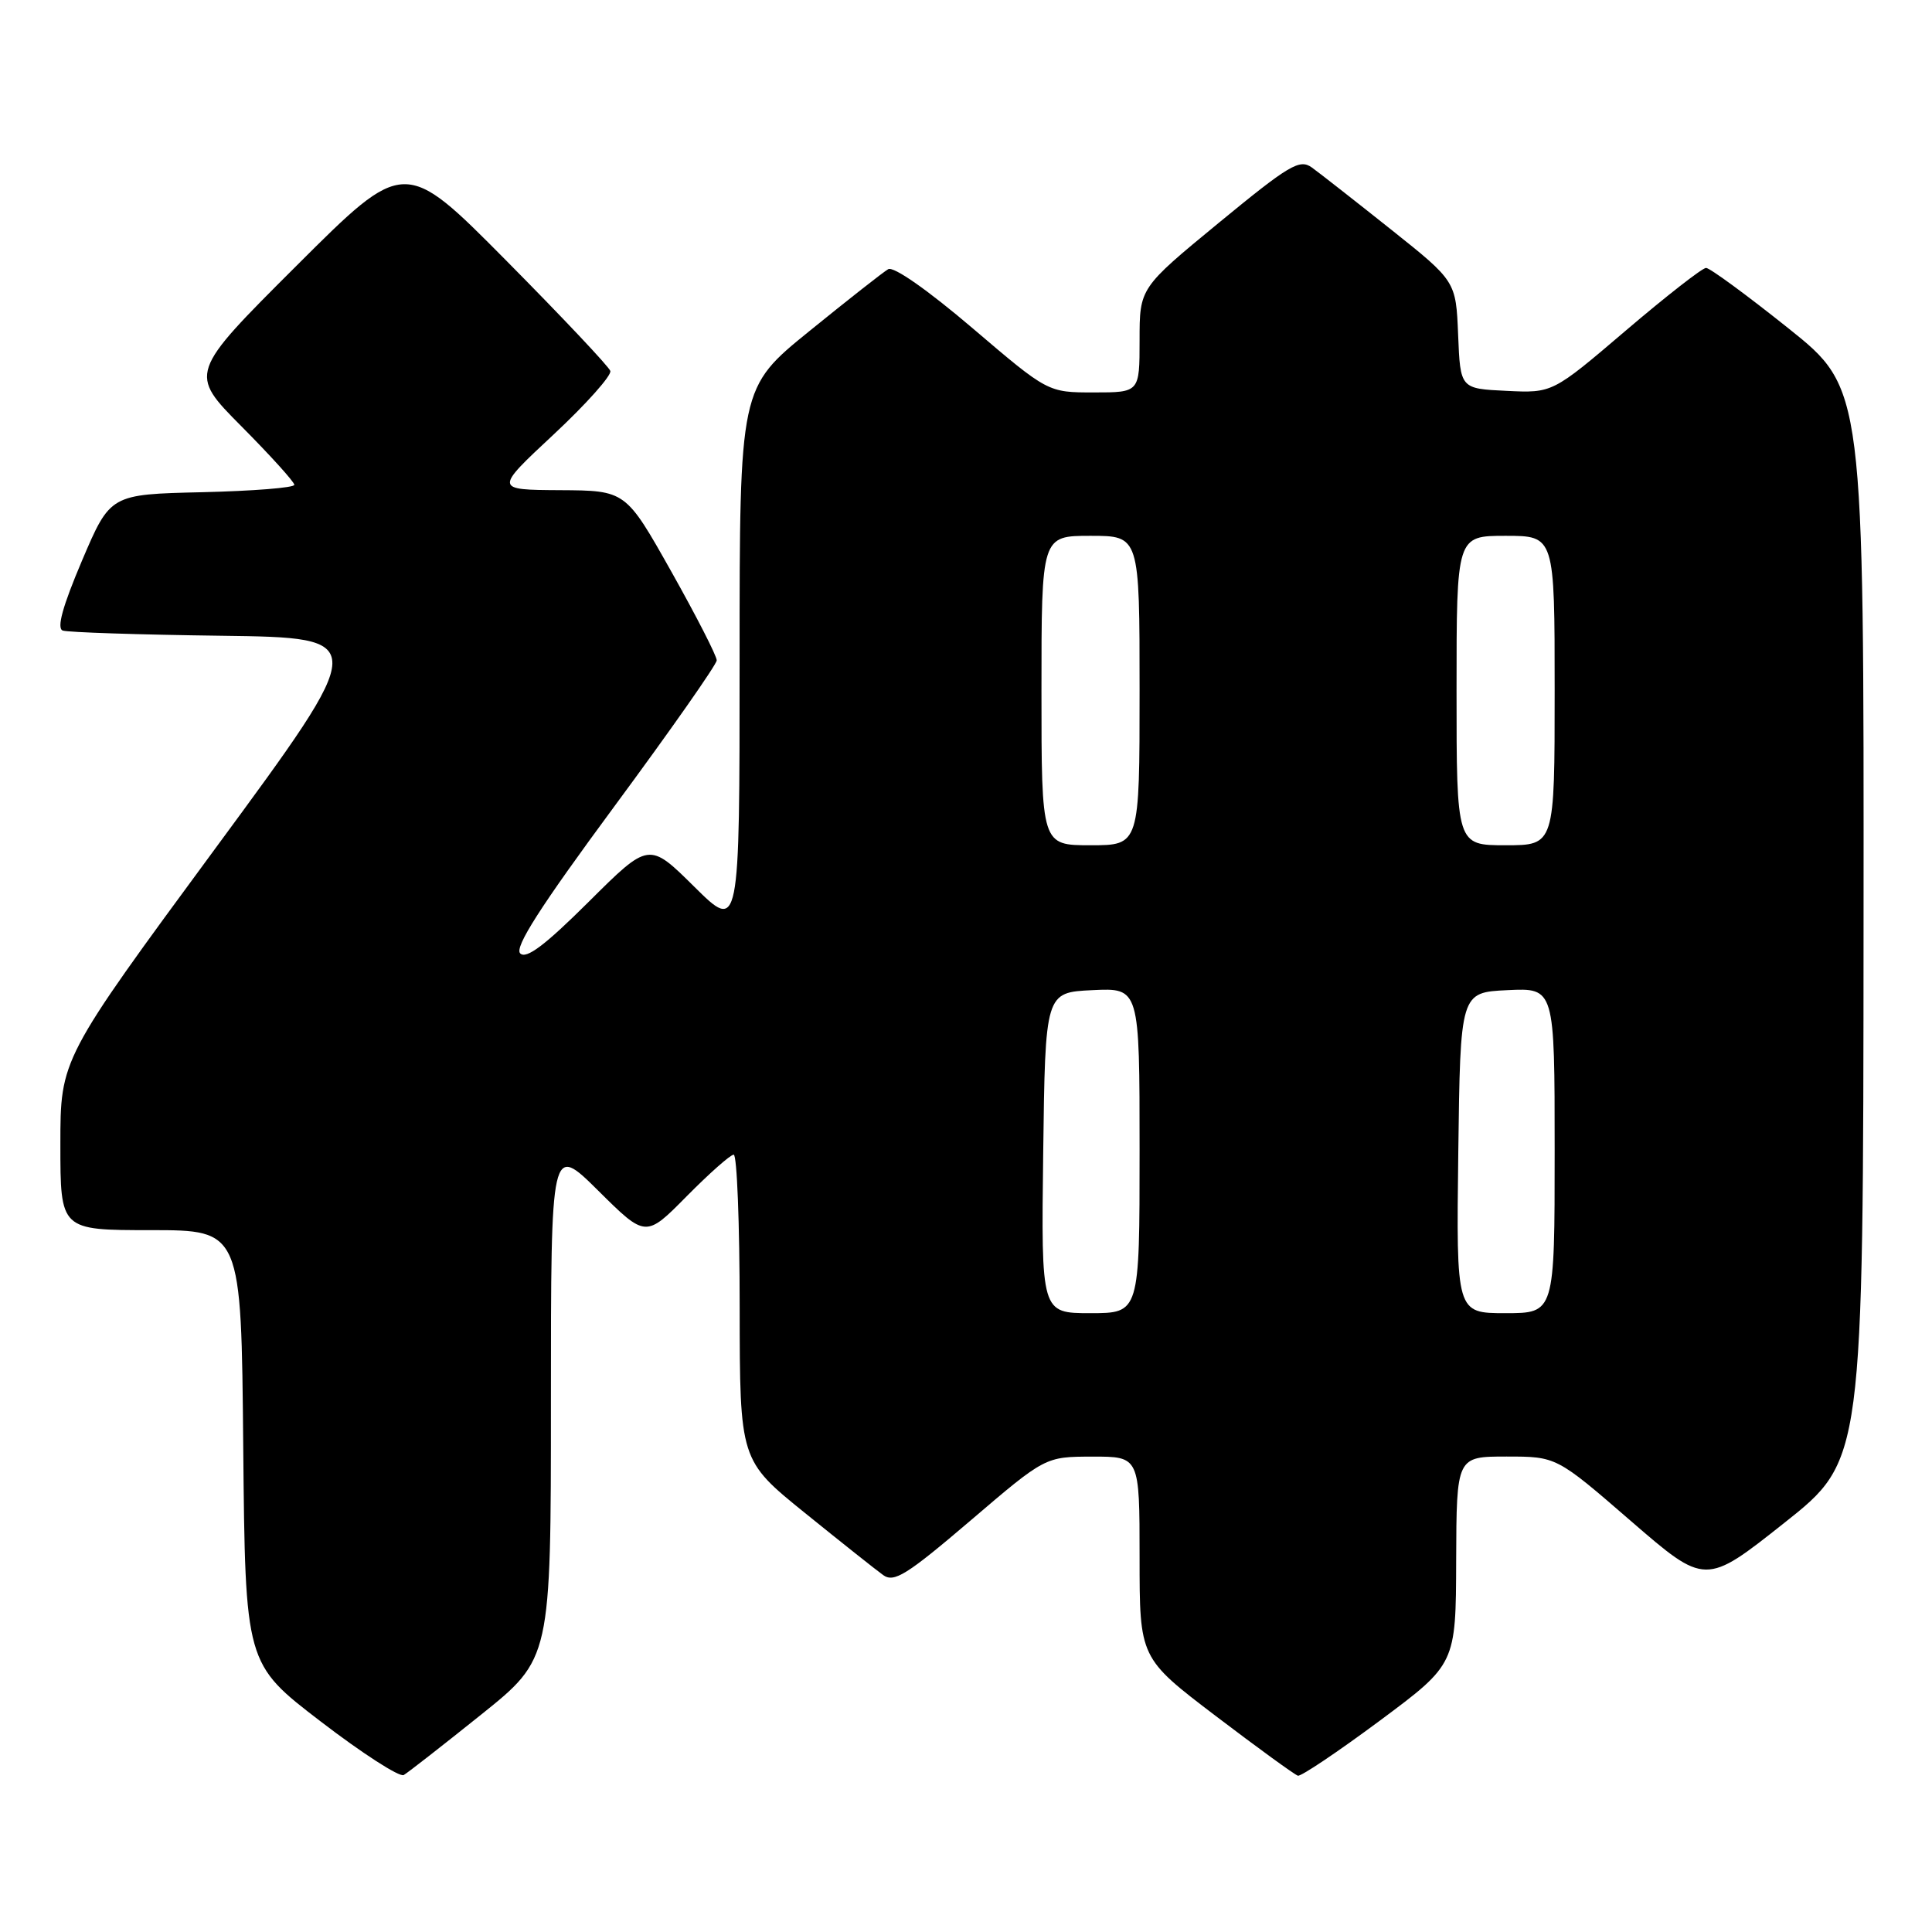 <?xml version="1.0" encoding="UTF-8" standalone="no"?>
<!DOCTYPE svg PUBLIC "-//W3C//DTD SVG 1.1//EN" "http://www.w3.org/Graphics/SVG/1.1/DTD/svg11.dtd" >
<svg xmlns="http://www.w3.org/2000/svg" xmlns:xlink="http://www.w3.org/1999/xlink" version="1.1" viewBox="0 0 256 256">
 <g >
 <path fill="currentColor"
d=" M 63.75 227.20 C 73.00 219.78 73.00 219.78 73.00 185.67 C 73.00 151.56 73.00 151.56 79.28 157.78 C 85.56 164.01 85.56 164.01 91.00 158.50 C 93.99 155.48 96.78 153.00 97.22 153.00 C 97.65 153.00 98.01 162.11 98.01 173.25 C 98.03 193.50 98.03 193.50 106.69 200.50 C 111.45 204.35 116.10 208.04 117.03 208.71 C 118.47 209.74 120.15 208.69 128.61 201.47 C 138.50 193.02 138.50 193.02 144.75 193.01 C 151.00 193.00 151.00 193.00 151.00 206.35 C 151.00 219.70 151.00 219.70 161.11 227.39 C 166.66 231.61 171.56 235.17 171.98 235.29 C 172.40 235.40 177.28 232.12 182.83 228.00 C 192.91 220.50 192.91 220.50 192.95 206.75 C 193.00 193.00 193.00 193.00 199.62 193.00 C 206.24 193.00 206.24 193.00 216.10 201.54 C 225.97 210.08 225.97 210.08 236.43 201.79 C 246.89 193.50 246.89 193.50 246.93 122.50 C 246.98 51.50 246.98 51.50 236.97 43.50 C 231.46 39.10 226.56 35.50 226.06 35.50 C 225.57 35.50 220.79 39.23 215.44 43.79 C 205.71 52.09 205.71 52.09 199.61 51.79 C 193.50 51.50 193.50 51.50 193.21 44.38 C 192.92 37.26 192.92 37.26 184.28 30.38 C 179.53 26.60 174.82 22.91 173.82 22.19 C 172.20 21.03 170.83 21.85 161.50 29.52 C 151.00 38.16 151.00 38.16 151.00 45.08 C 151.00 52.00 151.00 52.00 144.93 52.00 C 138.85 52.00 138.85 52.00 128.86 43.48 C 122.92 38.42 118.39 35.25 117.69 35.67 C 117.03 36.05 112.34 39.74 107.25 43.87 C 98.00 51.37 98.00 51.37 98.00 87.40 C 98.00 123.44 98.00 123.44 92.00 117.50 C 85.99 111.55 85.99 111.55 78.01 119.49 C 72.22 125.25 69.73 127.13 68.93 126.33 C 68.14 125.54 71.56 120.19 81.39 106.87 C 88.85 96.77 94.96 88.05 94.97 87.50 C 94.99 86.95 92.28 81.66 88.96 75.75 C 82.91 65.00 82.91 65.00 74.21 64.95 C 65.50 64.90 65.50 64.90 73.37 57.56 C 77.70 53.52 81.07 49.73 80.87 49.15 C 80.67 48.56 74.45 41.97 67.05 34.50 C 53.60 20.93 53.60 20.93 39.30 35.20 C 25.01 49.46 25.01 49.46 32.01 56.51 C 35.85 60.38 39.00 63.86 39.00 64.24 C 39.00 64.63 33.51 65.06 26.80 65.22 C 14.61 65.50 14.61 65.50 10.86 74.30 C 8.30 80.33 7.49 83.25 8.31 83.55 C 8.96 83.79 18.41 84.10 29.29 84.24 C 49.08 84.50 49.08 84.50 28.54 112.41 C 8.00 140.32 8.00 140.32 8.00 151.66 C 8.00 163.00 8.00 163.00 19.98 163.00 C 31.97 163.00 31.97 163.00 32.23 191.72 C 32.50 220.45 32.50 220.45 42.50 228.11 C 48.00 232.33 52.95 235.52 53.50 235.20 C 54.05 234.88 58.66 231.28 63.75 227.20 Z  M 138.23 152.75 C 138.50 131.50 138.50 131.50 144.75 131.20 C 151.00 130.90 151.00 130.90 151.00 152.45 C 151.00 174.00 151.00 174.00 144.48 174.00 C 137.96 174.00 137.96 174.00 138.23 152.75 Z  M 193.23 152.75 C 193.50 131.50 193.50 131.50 199.75 131.20 C 206.00 130.90 206.00 130.90 206.00 152.45 C 206.00 174.00 206.00 174.00 199.48 174.00 C 192.96 174.00 192.96 174.00 193.23 152.75 Z  M 138.00 91.50 C 138.00 71.00 138.00 71.00 144.50 71.00 C 151.00 71.00 151.00 71.00 151.00 91.50 C 151.00 112.00 151.00 112.00 144.50 112.00 C 138.00 112.00 138.00 112.00 138.00 91.50 Z  M 193.00 91.50 C 193.00 71.00 193.00 71.00 199.50 71.00 C 206.00 71.00 206.00 71.00 206.00 91.50 C 206.00 112.00 206.00 112.00 199.50 112.00 C 193.00 112.00 193.00 112.00 193.00 91.50 Z "/>
</g>
</svg>